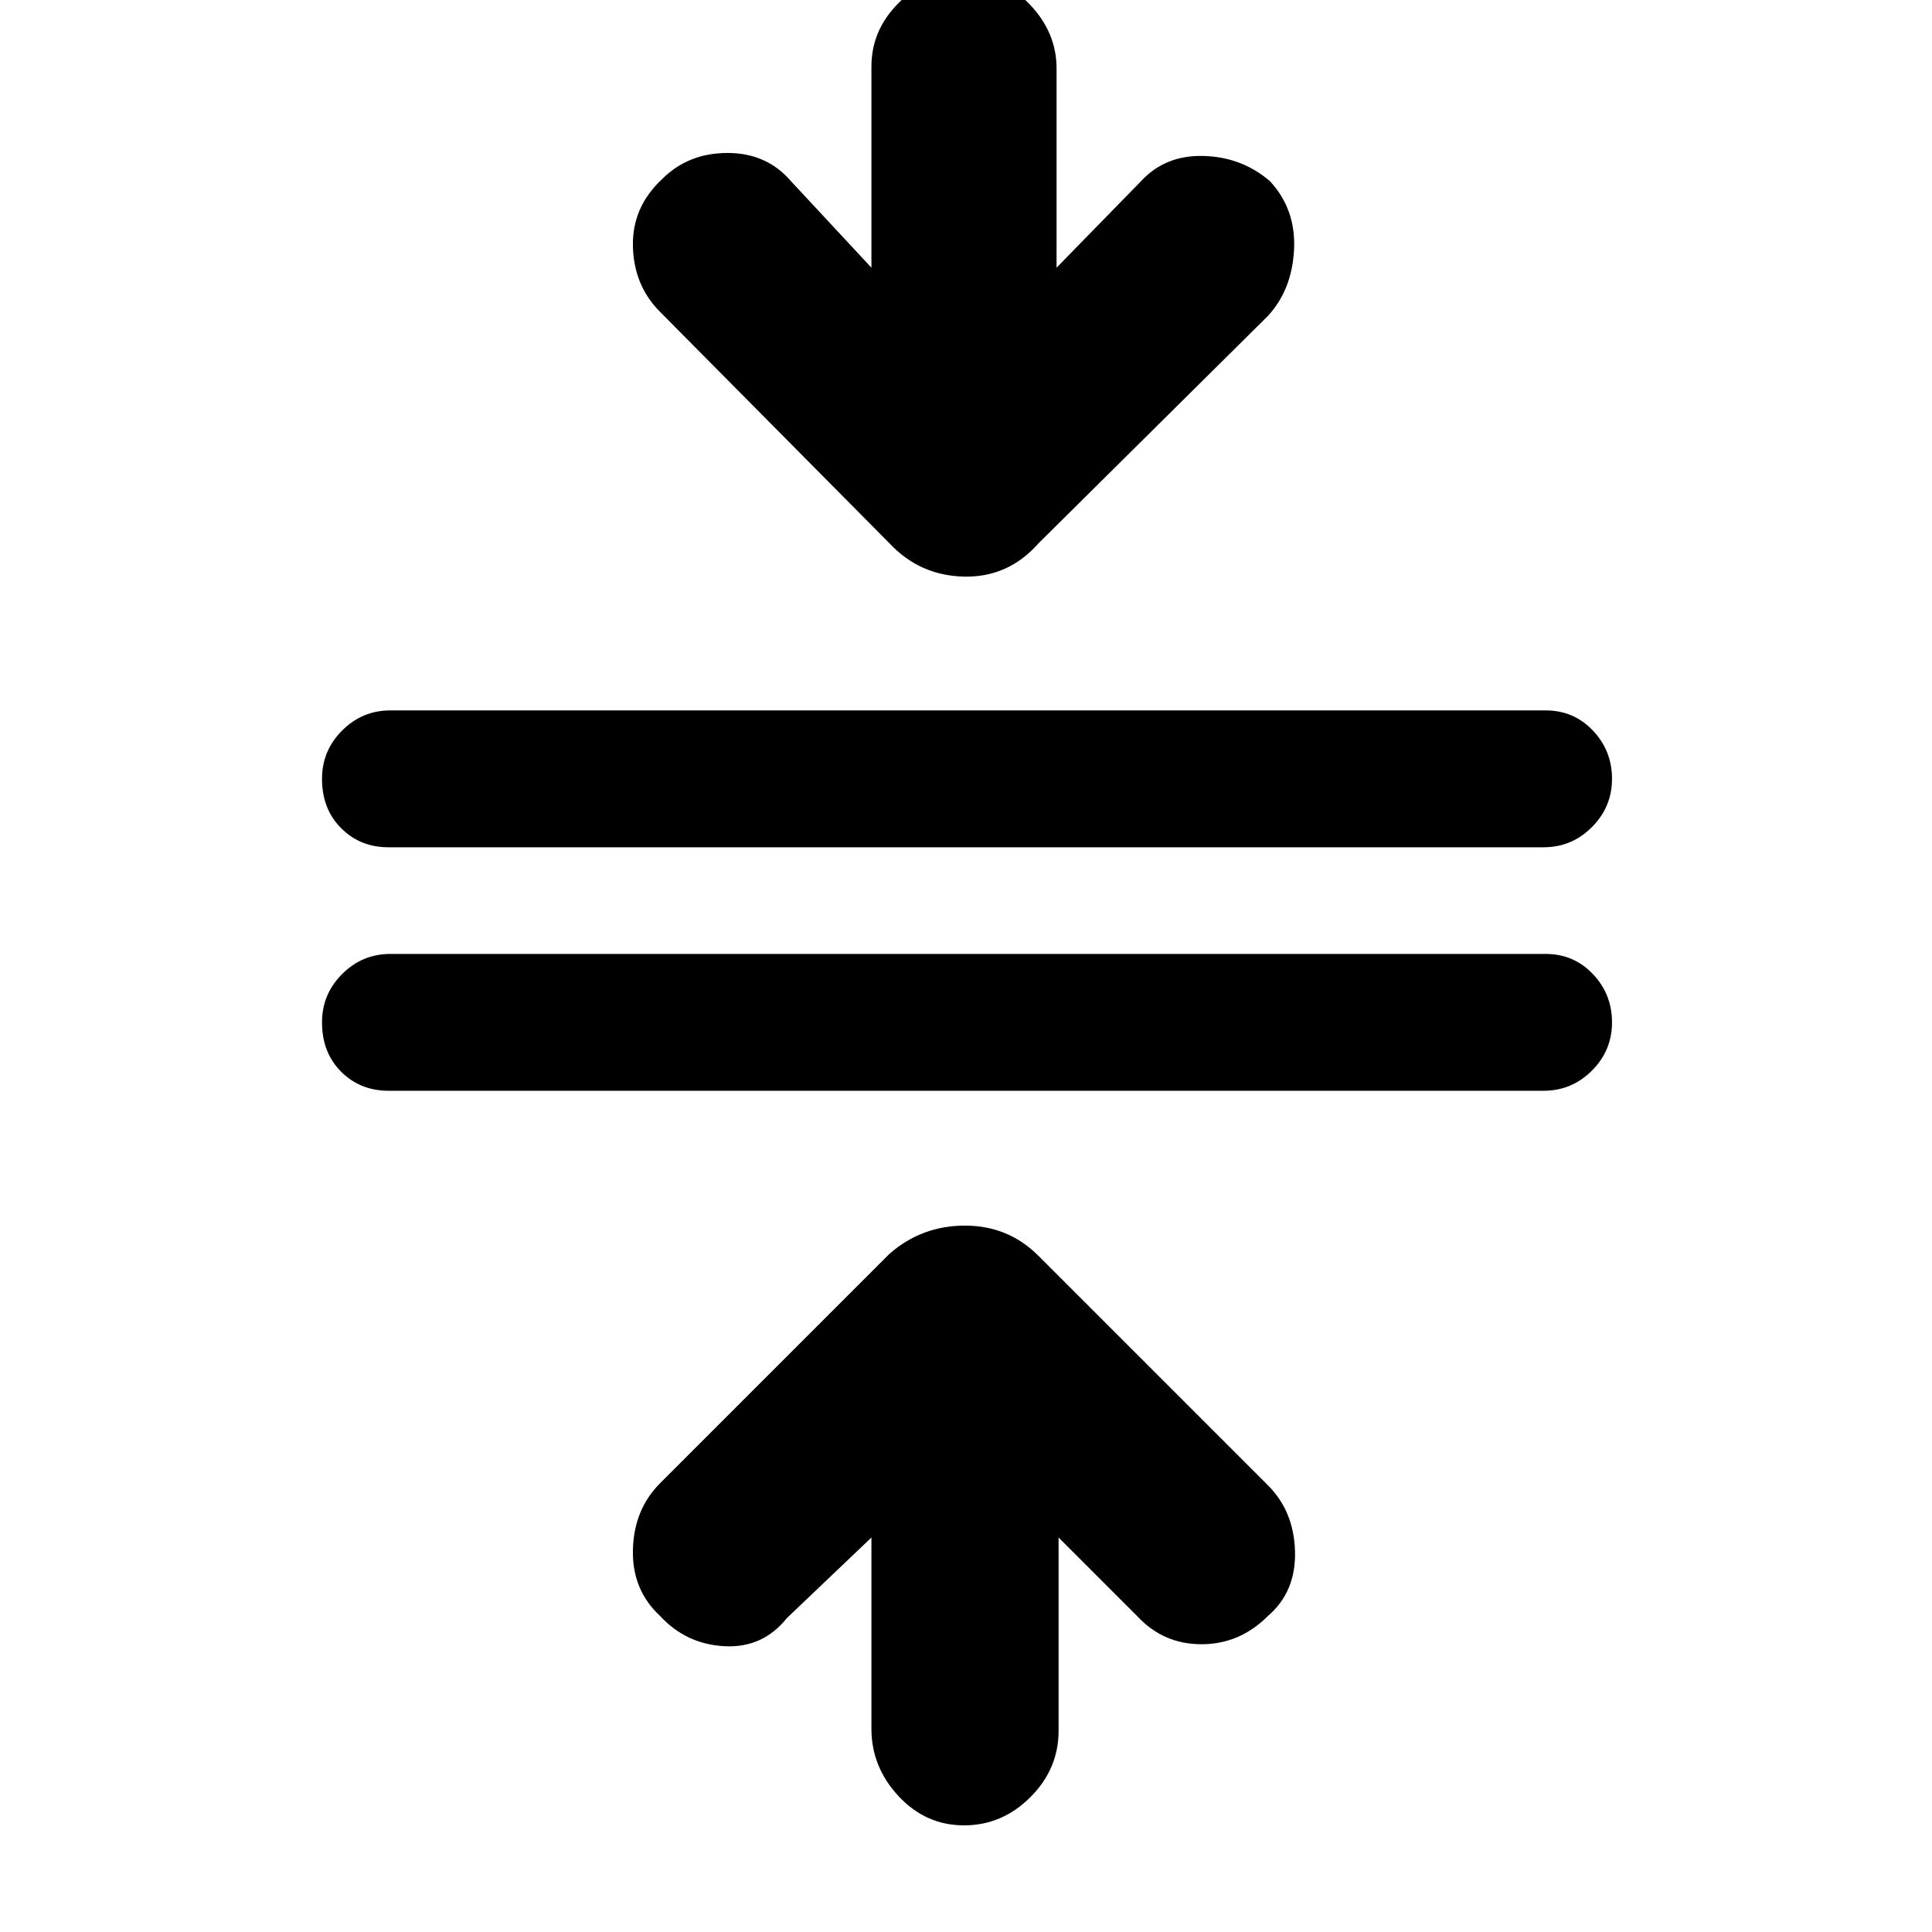 <svg xmlns="http://www.w3.org/2000/svg" height="40" width="40"><path d="M19.958 37.792Q19.167 37.792 18.604 37.188Q18.042 36.583 18.042 35.792V31.833L16.292 33.5Q15.792 34.125 15 34.083Q14.208 34.042 13.667 33.458Q13.083 32.917 13.104 32.083Q13.125 31.25 13.667 30.708L18.417 25.958Q19.083 25.375 19.979 25.375Q20.875 25.375 21.5 26L26.25 30.75Q26.792 31.292 26.812 32.125Q26.833 32.958 26.25 33.458Q25.667 34.042 24.875 34.042Q24.083 34.042 23.542 33.458L21.917 31.833V35.833Q21.917 36.625 21.333 37.208Q20.75 37.792 19.958 37.792ZM8.042 22.583Q7.458 22.583 7.062 22.188Q6.667 21.792 6.667 21.167Q6.667 20.583 7.083 20.167Q7.5 19.75 8.083 19.75H32Q32.583 19.75 32.979 20.167Q33.375 20.583 33.375 21.167Q33.375 21.75 32.958 22.167Q32.542 22.583 31.958 22.583ZM8.042 17.542Q7.458 17.542 7.062 17.146Q6.667 16.75 6.667 16.125Q6.667 15.542 7.083 15.125Q7.5 14.708 8.083 14.708H32Q32.583 14.708 32.979 15.125Q33.375 15.542 33.375 16.125Q33.375 16.708 32.958 17.125Q32.542 17.542 31.958 17.542ZM18.417 11.25 13.667 6.458Q13.125 5.917 13.104 5.104Q13.083 4.292 13.708 3.708Q14.25 3.167 15.062 3.167Q15.875 3.167 16.375 3.75L18.042 5.542V1.375Q18.042 0.625 18.604 0.062Q19.167 -0.5 19.958 -0.5Q20.75 -0.5 21.312 0.083Q21.875 0.667 21.875 1.417V5.542L23.625 3.75Q24.125 3.208 24.917 3.229Q25.708 3.25 26.292 3.75Q26.833 4.333 26.792 5.167Q26.75 6 26.25 6.542L21.5 11.25Q20.875 11.958 19.958 11.938Q19.042 11.917 18.417 11.25Z"/></svg>